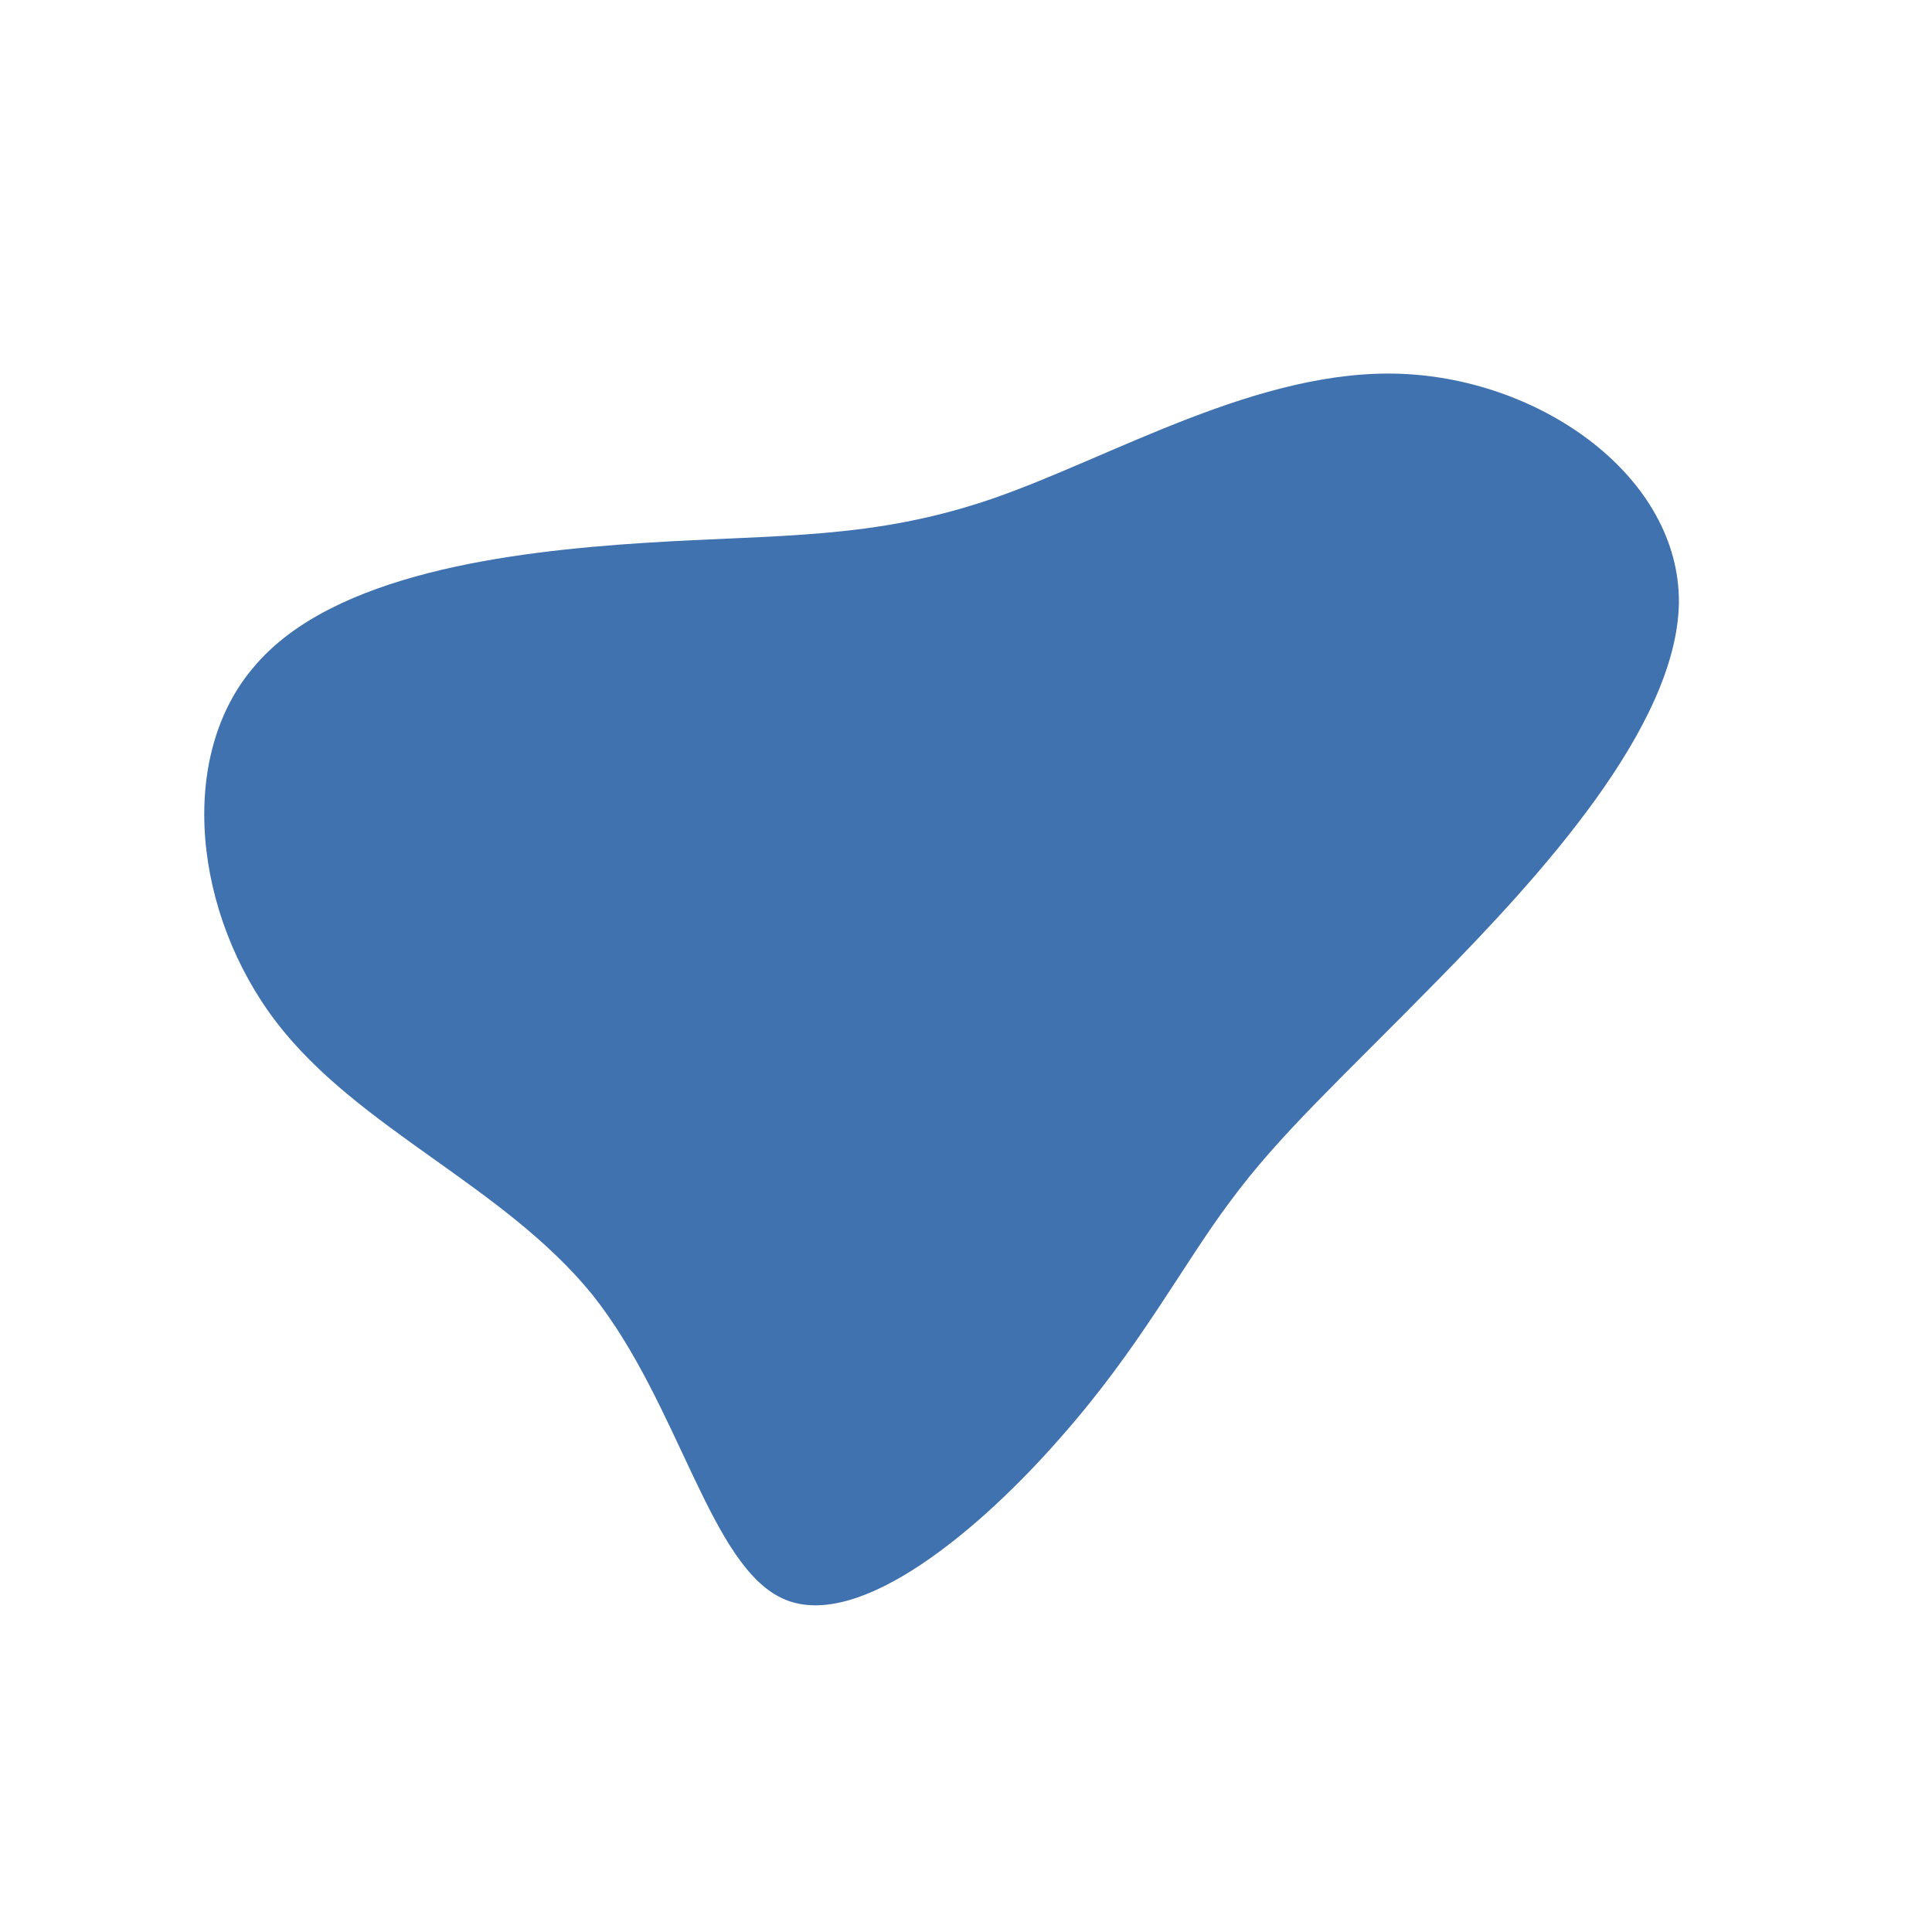 <?xml version="1.0" standalone="no"?>
<svg viewBox="0 0 200 200" xmlns="http://www.w3.org/2000/svg">
  <path fill="#3F72AF" d="M45.1,-61.3C59.8,-60.7,73.9,-50.5,73.8,-37.6C73.6,-24.7,59.2,-9.1,48.9,1.4C38.6,11.9,32.5,17.4,27.4,24.3C22.3,31.1,18.1,39.4,9.8,48.8C1.6,58.2,-10.9,68.8,-18.7,65.6C-26.5,62.4,-29.6,45.4,-38.7,34C-47.9,22.7,-62.9,16.9,-71.4,5.8C-79.9,-5.3,-81.8,-21.7,-73.6,-31.1C-65.5,-40.6,-47.3,-42.9,-33.3,-43.8C-19.4,-44.7,-9.7,-44.1,2.8,-48.4C15.2,-52.7,30.4,-61.9,45.1,-61.3Z" transform="translate(100 100)" />
</svg>
